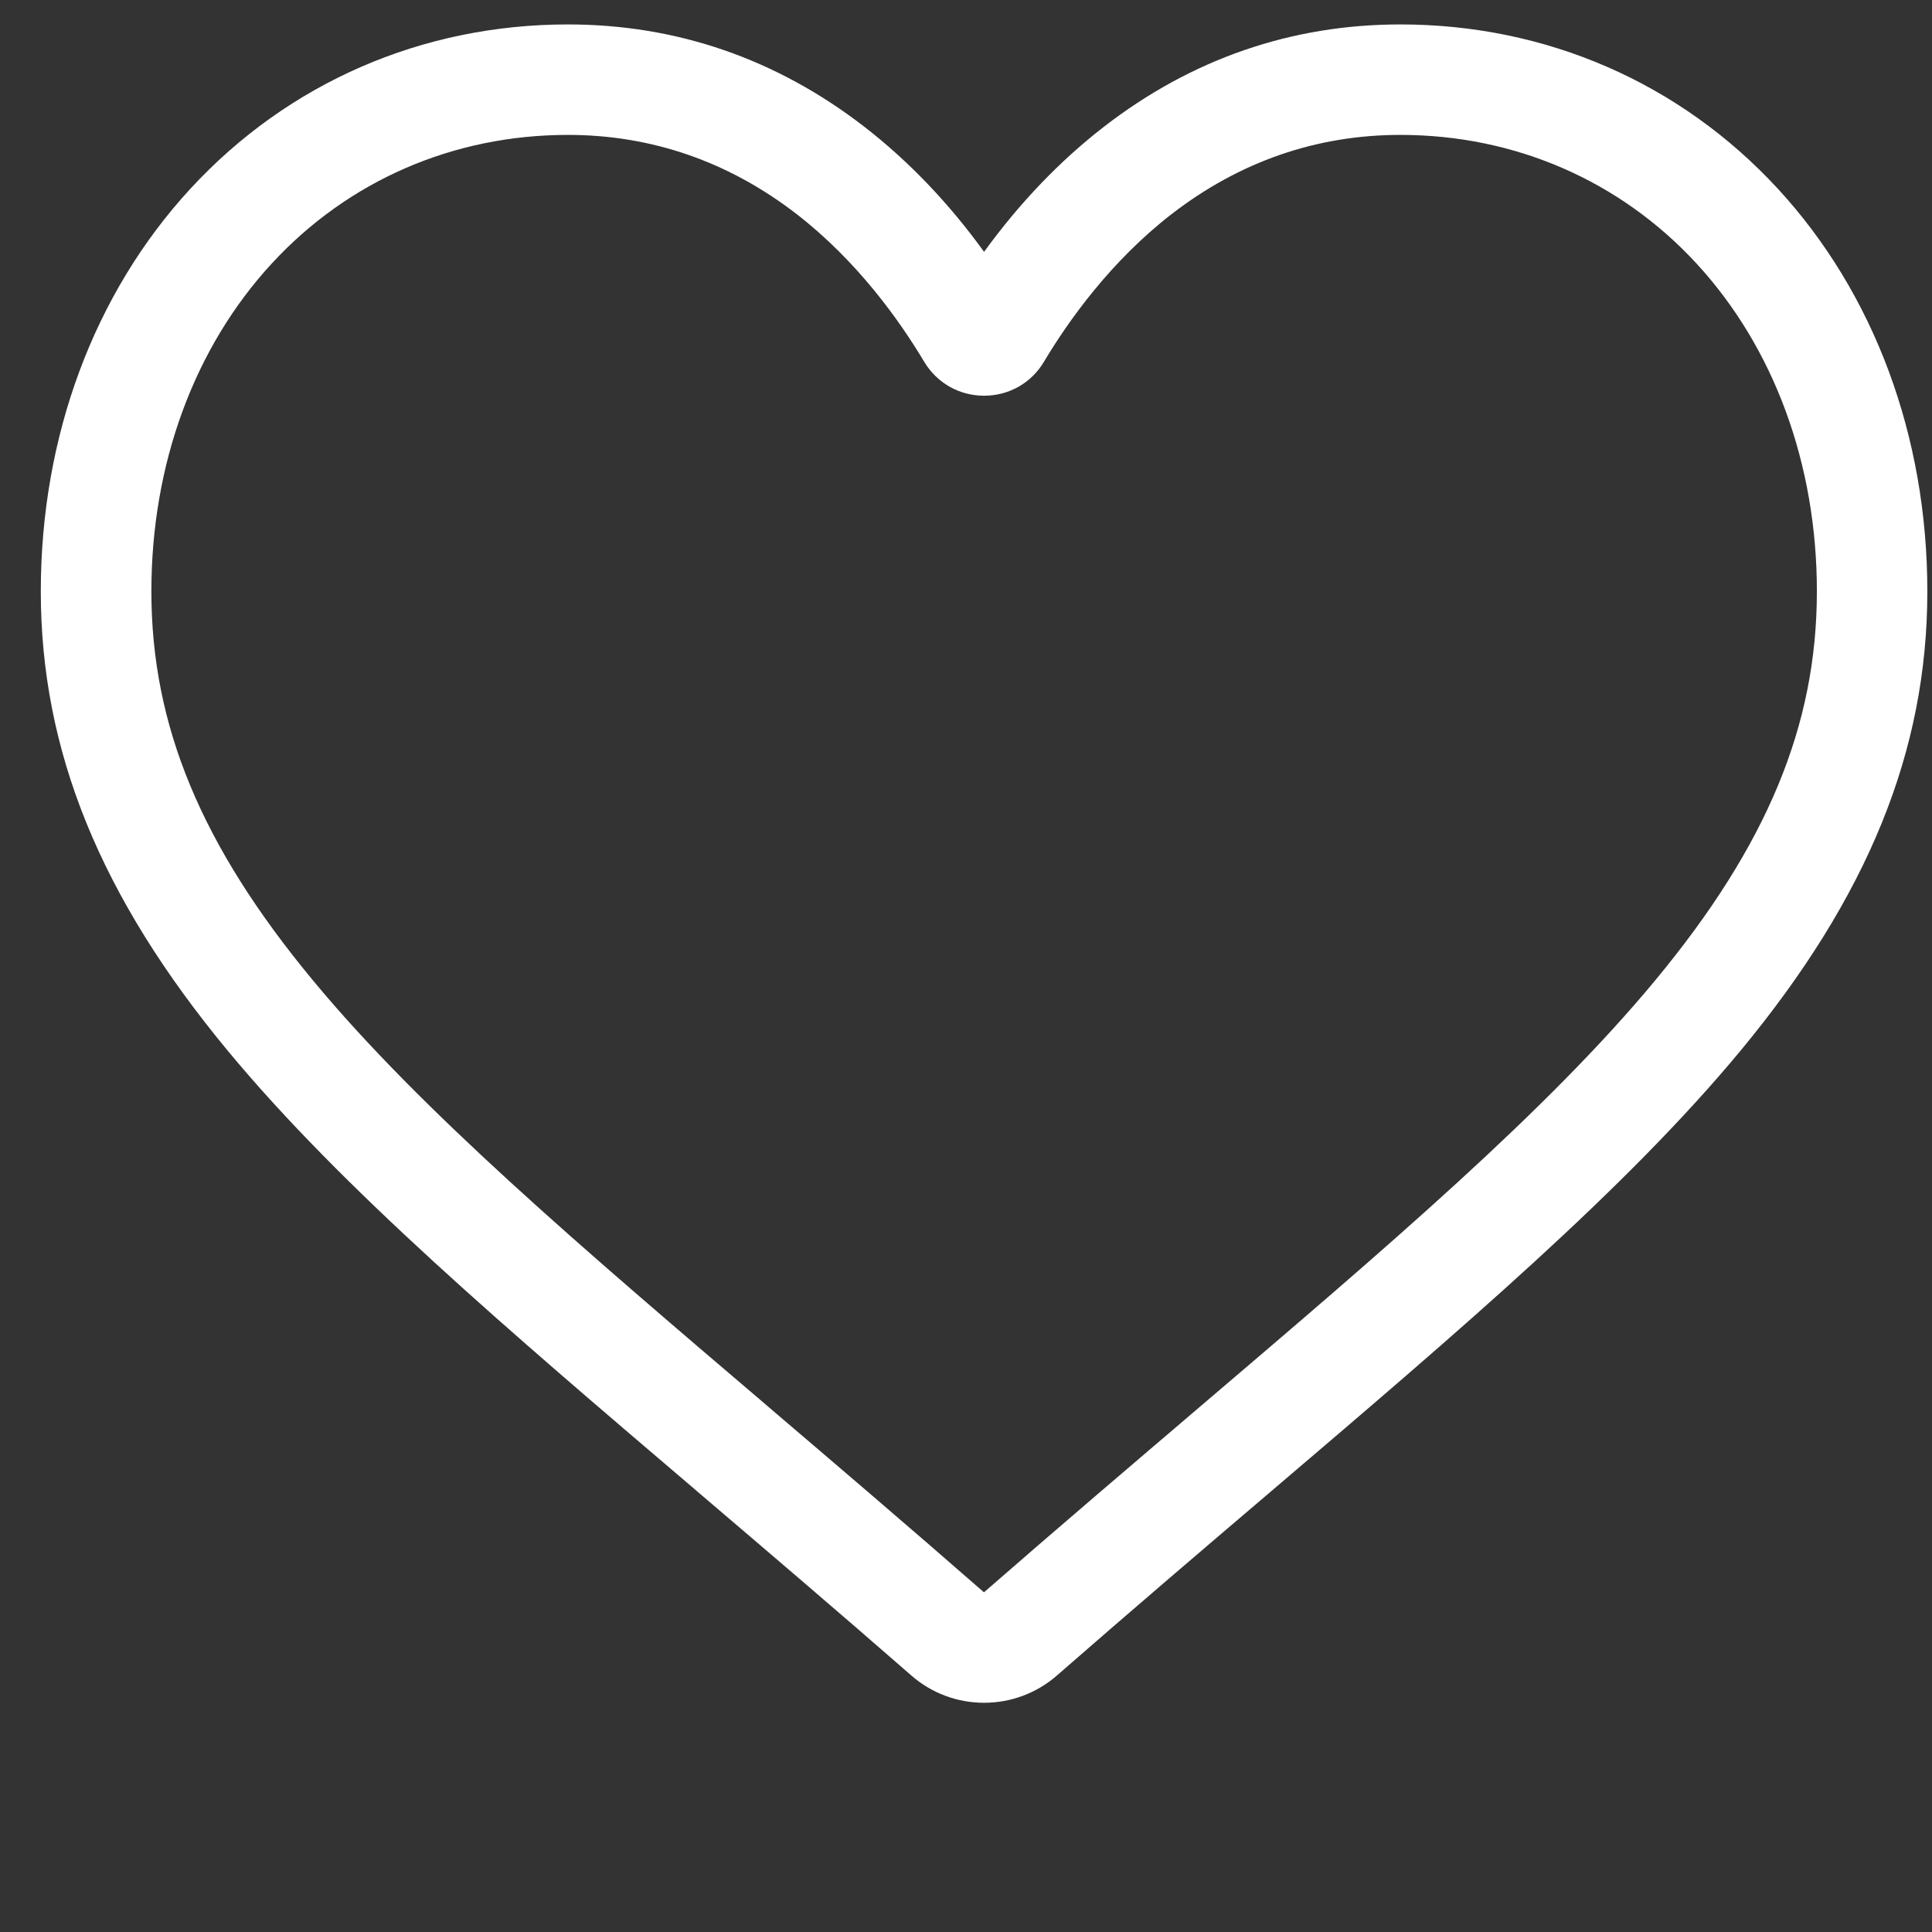 <svg width="17" height="17" viewBox="0 0 17 17" fill="none" xmlns="http://www.w3.org/2000/svg">
<rect x="0" y="0" width="17" height="17" fill="#333333" stroke="none"/>
<g clip-path="url(#clip0_1134_544)">
<path d="M8.659 14.983C8.423 14.983 8.195 14.898 8.018 14.742C7.347 14.156 6.7 13.605 6.13 13.119L6.127 13.116C4.455 11.691 3.011 10.46 2.006 9.248C0.883 7.893 0.359 6.607 0.359 5.204C0.359 3.84 0.827 2.581 1.676 1.66C2.536 0.728 3.715 0.215 4.997 0.215C5.955 0.215 6.832 0.518 7.605 1.115C7.995 1.417 8.348 1.786 8.659 2.216C8.971 1.786 9.324 1.417 9.714 1.115C10.486 0.518 11.364 0.215 12.322 0.215C13.604 0.215 14.783 0.728 15.643 1.66C16.492 2.581 16.959 3.84 16.959 5.204C16.959 6.607 16.436 7.893 15.313 9.248C14.308 10.46 12.864 11.691 11.192 13.116C10.62 13.603 9.973 14.155 9.301 14.742C9.123 14.898 8.895 14.983 8.659 14.983ZM4.997 1.187C3.989 1.187 3.064 1.589 2.391 2.319C1.708 3.06 1.332 4.085 1.332 5.204C1.332 6.384 1.77 7.44 2.754 8.627C3.705 9.775 5.12 10.98 6.758 12.376L6.761 12.379C7.333 12.867 7.982 13.42 8.658 14.011C9.337 13.419 9.988 12.865 10.561 12.376C12.199 10.98 13.613 9.775 14.564 8.627C15.548 7.44 15.987 6.384 15.987 5.204C15.987 4.085 15.611 3.06 14.928 2.319C14.255 1.589 13.329 1.187 12.322 1.187C11.584 1.187 10.907 1.422 10.309 1.884C9.776 2.297 9.404 2.818 9.186 3.183C9.075 3.37 8.878 3.482 8.659 3.482C8.441 3.482 8.244 3.37 8.132 3.183C7.914 2.818 7.543 2.297 7.01 1.884C6.412 1.422 5.734 1.187 4.997 1.187Z" fill="white"/>
</g>
<defs>
<clipPath id="clip0_1134_544">
<rect width="16.6" height="16.6" fill="white" transform="translate(0.359 0.213)"/>
</clipPath>
</defs>
</svg>
